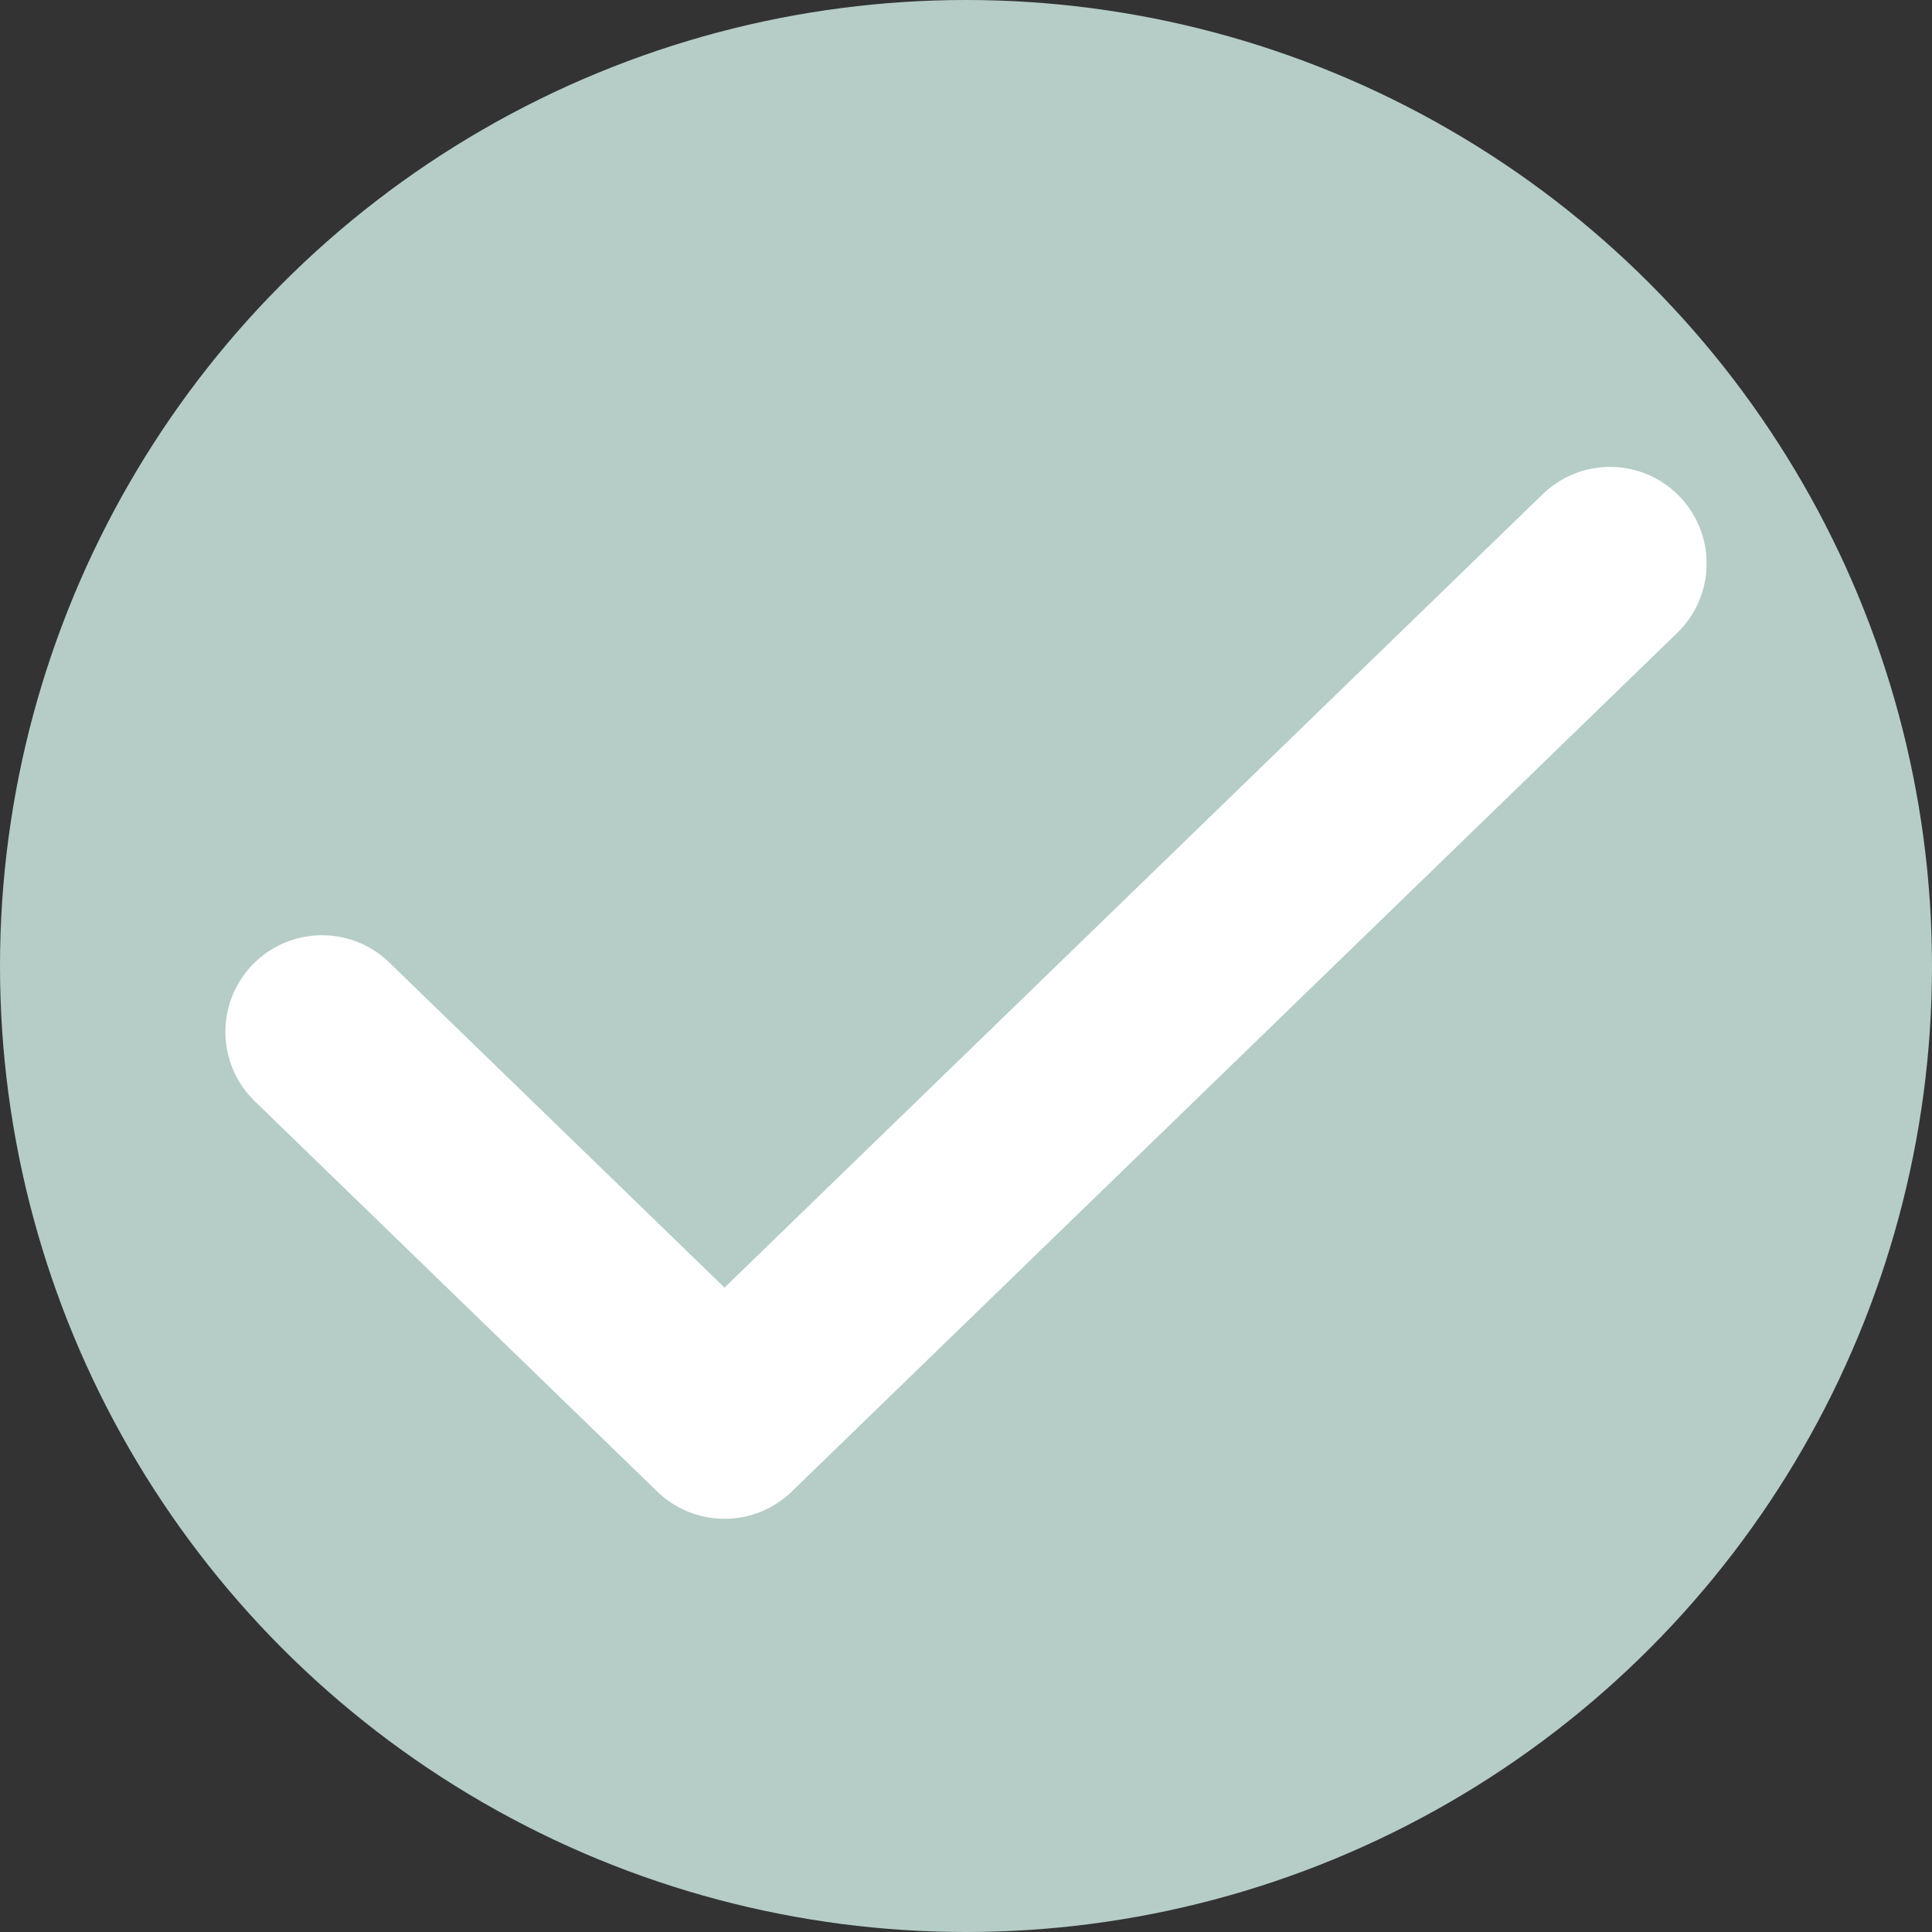 <svg width="24" height="24" viewBox="0 0 24 24" fill="none" xmlns="http://www.w3.org/2000/svg">
    <rect x="0" y="0" width="24" height="24" fill="#333333" stroke="none"/>
    <circle cx="12" cy="12" r="12" fill="#B6CDC7" />
    <path d="M20 7L9 17.667L4 12.818" stroke="#FFFFFF" stroke-width="2.4" stroke-linecap="round"
        stroke-linejoin="round" />
</svg>
